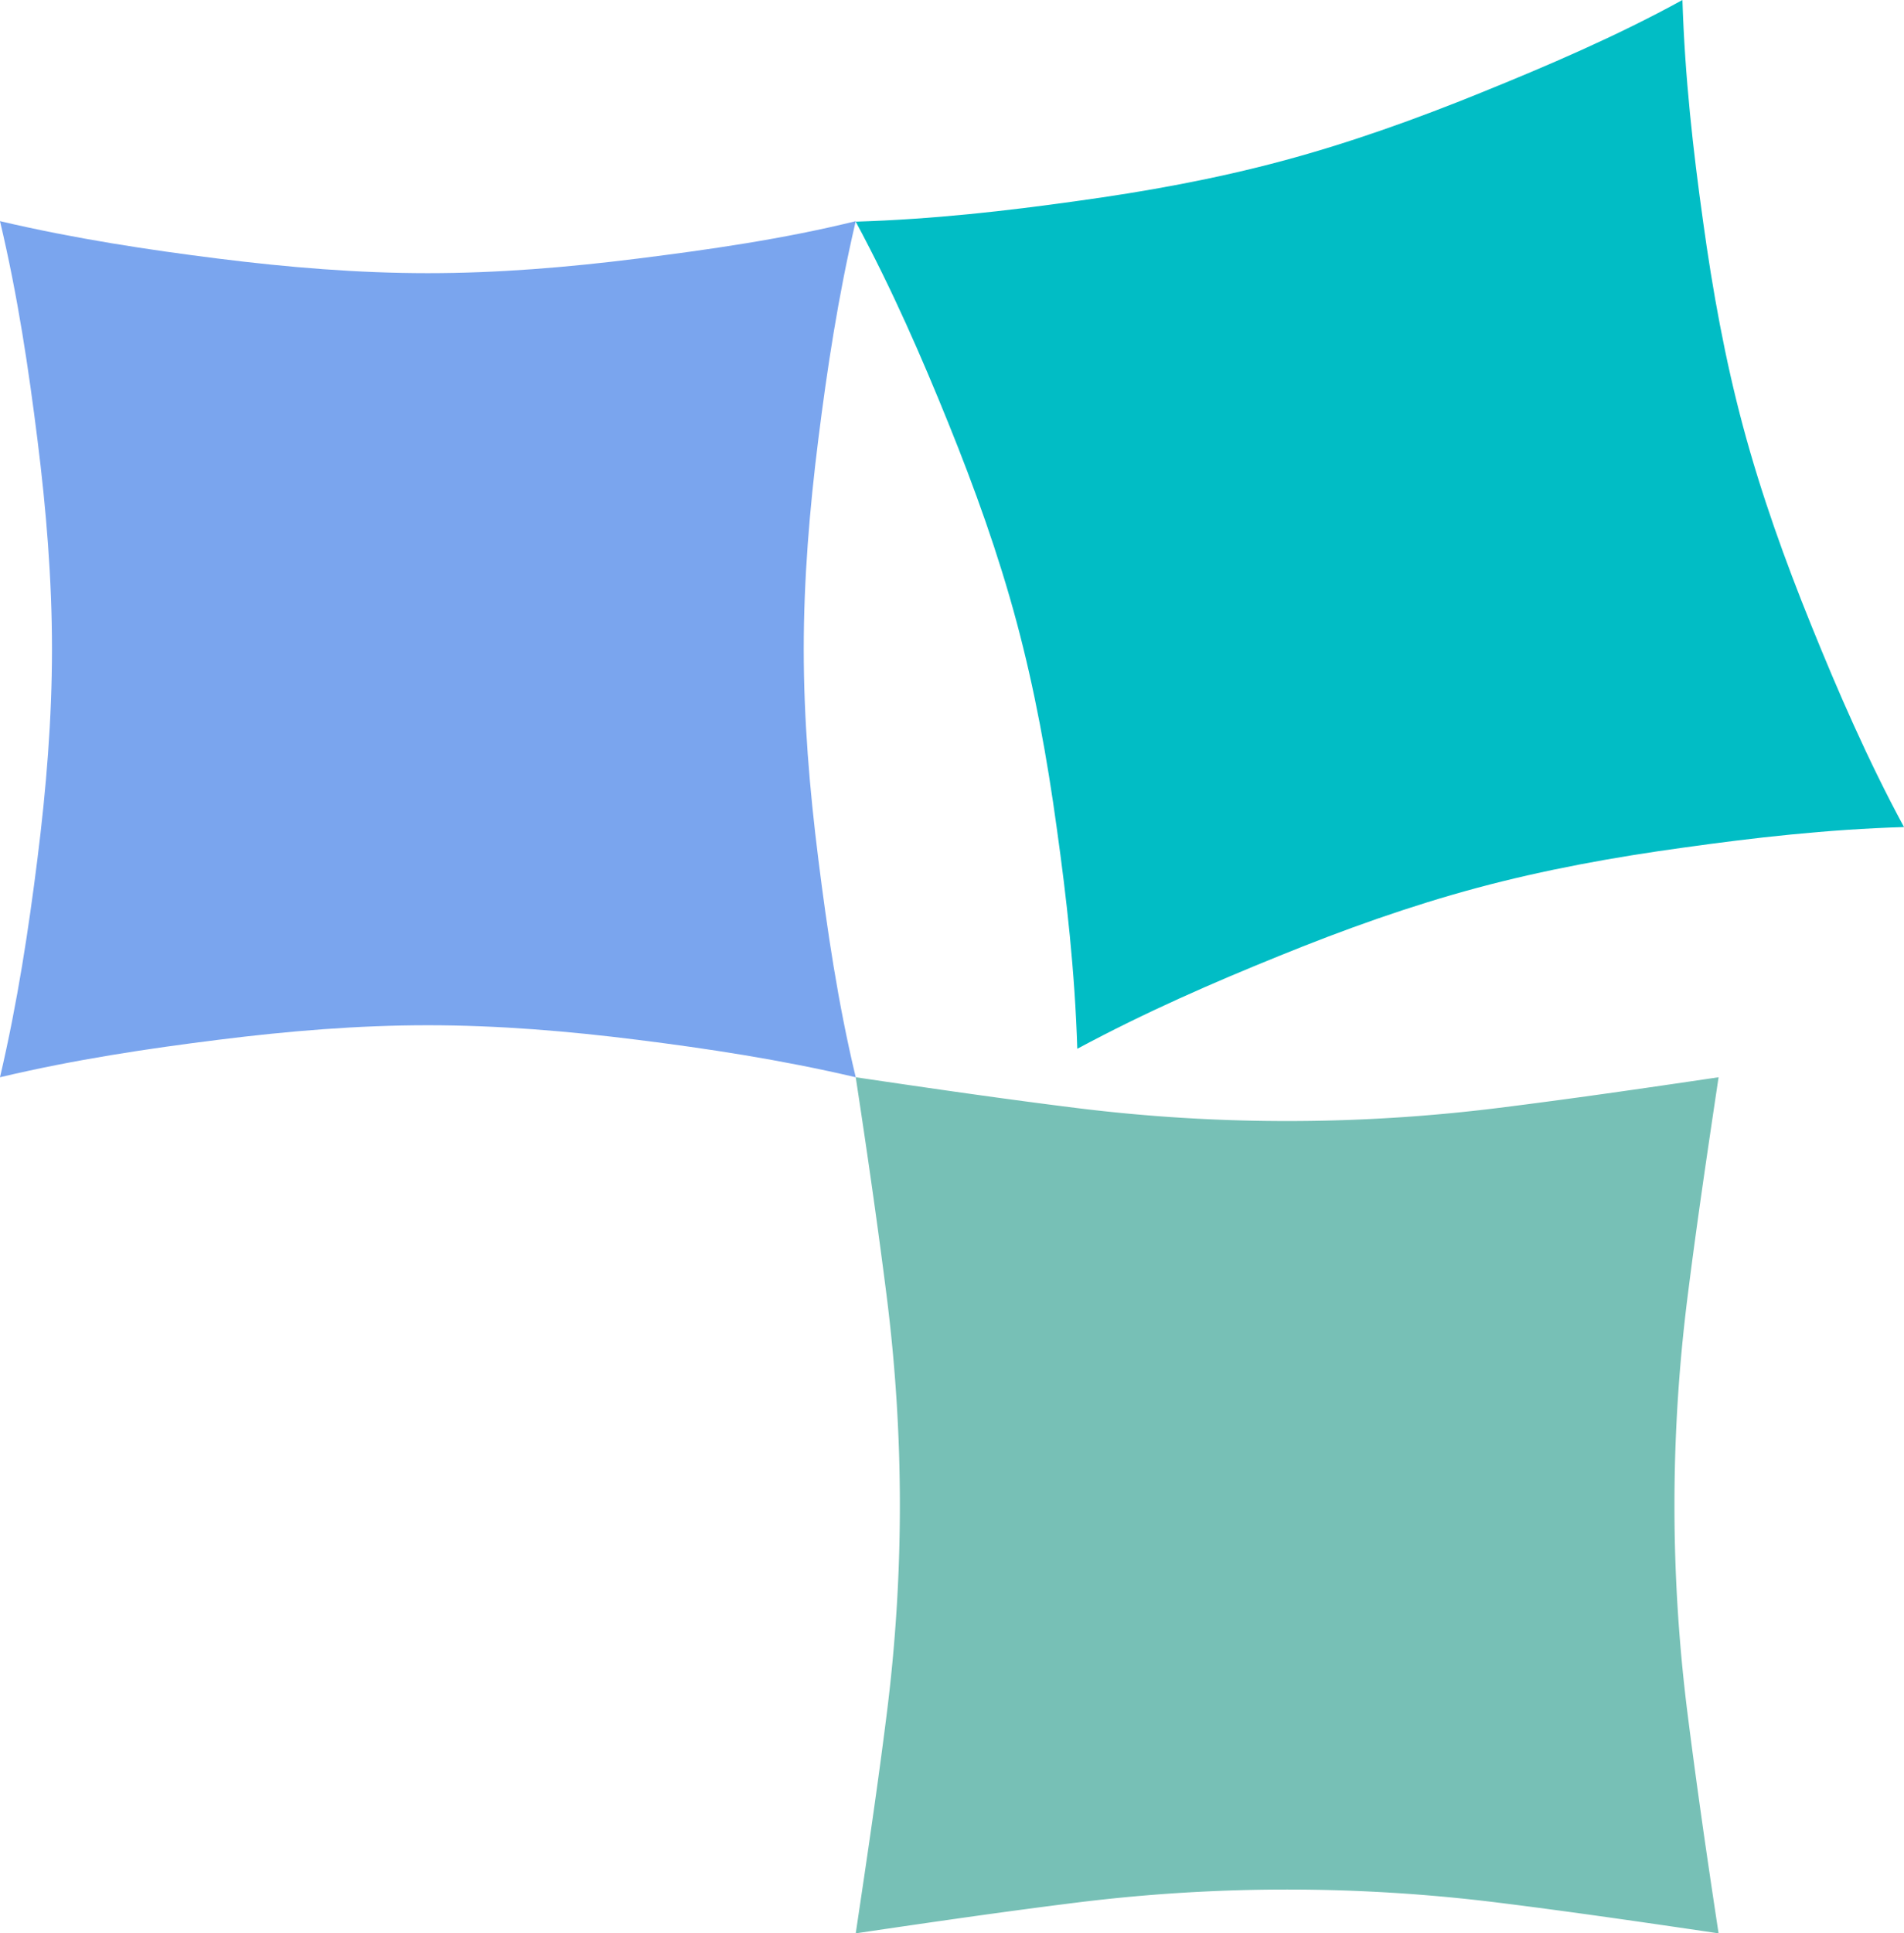 <svg xmlns="http://www.w3.org/2000/svg" viewBox="0 0 267 271">
  <path d="M0 151c2.48-10.6 4.02-20.82 5.25-30.61C6.48 110.6 7.29 100.8 7.29 91s-.81-19.59-2.04-29.39S2.52 41.6 0 31c10.6 2.48 20.82 4.02 30.61 5.25 9.8 1.23 19.59 2.04 29.39 2.04s19.59-.81 29.39-2.04S109.82 33.52 120 31c-2.48 10.58-4.02 20.82-5.25 30.61-1.23 9.8-2.04 19.59-2.04 29.39s.81 19.59 2.04 29.39c1.23 9.79 2.74 20.15 5.25 30.61-10.61-2.48-20.82-4.02-30.61-5.25-9.8-1.23-19.59-2.04-29.39-2.04s-19.59.81-29.39 2.04S10.6 148.49 0 151Z" style="fill:#7aa5ee"/>
  <path d="M151.07 147c-.34-10.89-1.51-21.16-2.88-30.93-1.34-9.77-3.1-19.46-5.64-28.92-2.54-9.46-5.86-18.7-9.57-27.86S125.16 40.67 120 31.07c10.89-.33 21.16-1.51 30.93-2.88 9.77-1.34 19.46-3.1 28.92-5.64 9.46-2.54 18.73-5.86 27.86-9.57 9.16-3.71 19.04-7.93 28.22-12.98.34 10.86 1.51 21.16 2.88 30.93 1.34 9.77 3.1 19.46 5.64 28.92 2.54 9.46 5.86 18.7 9.57 27.86s7.87 18.76 12.98 28.22c-10.89.33-21.16 1.51-30.93 2.88-9.77 1.34-19.46 3.1-28.92 5.64-9.46 2.54-18.73 5.86-27.86 9.58-9.16 3.71-18.62 7.82-28.22 12.98Z" style="fill:#01bdc5"/>
  <path d="M120 271c1.6-10.66 3.1-20.82 4.33-30.61 1.24-9.79 1.86-19.59 1.86-29.39s-.62-19.59-1.86-29.39c-1.24-9.79-2.7-19.95-4.33-30.61 10.75 1.59 20.99 3.07 30.87 4.3a239.53 239.53 0 0 0 59.26 0c9.88-1.23 20.12-2.71 30.87-4.3-1.6 10.66-3.1 20.82-4.33 30.61-1.24 9.79-1.86 19.59-1.86 29.39s.62 19.59 1.86 29.39c1.24 9.79 2.7 19.95 4.33 30.61-10.75-1.59-20.99-3.07-30.87-4.3a239.53 239.53 0 0 0-59.26 0c-9.88 1.23-20.12 2.71-30.87 4.3Z" style="fill:#77c0b6"/>
</svg>